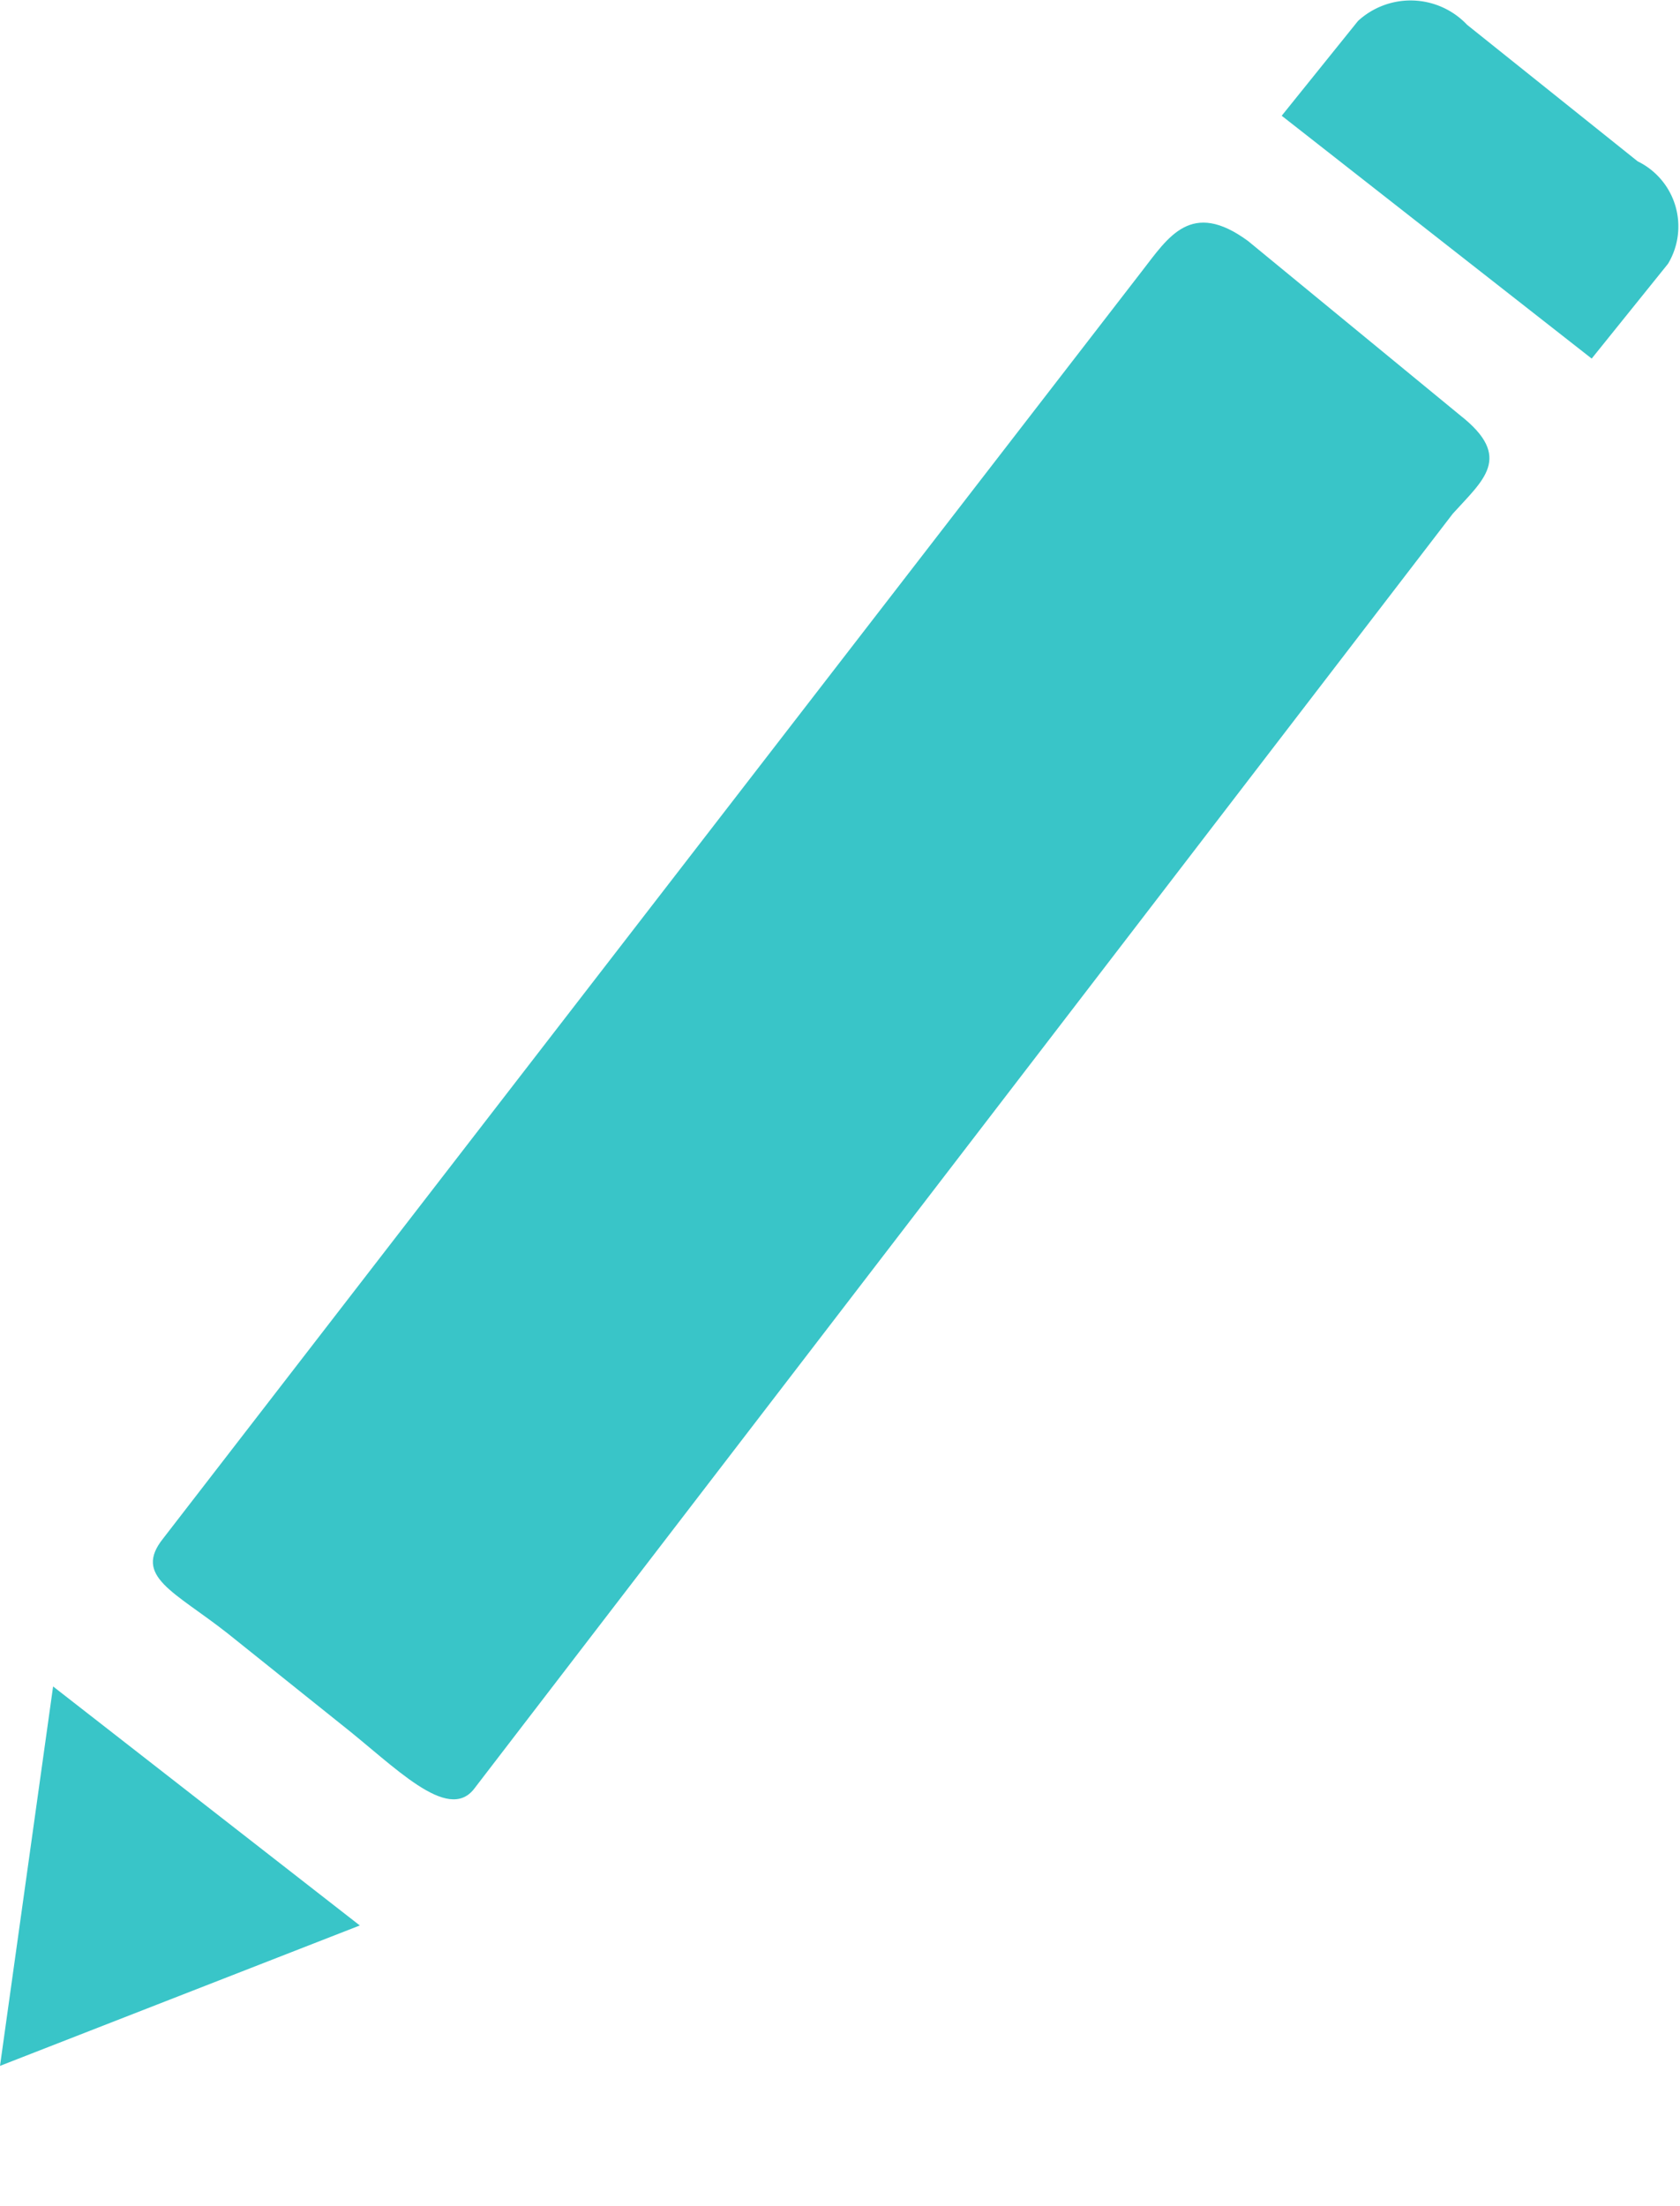 <svg xmlns="http://www.w3.org/2000/svg" width="15.408" height="20.224" viewBox="0 0 15.408 20.224">
  <g id="Grupo_8456" data-name="Grupo 8456" transform="translate(-821 -1974.871)">
    <path id="Trazado_29" data-name="Trazado 29" d="M5.758,19.683l-1.043-.835c-.487-.383-.869-.522-.591-.869L13.1,6.363c.243-.313.452-.661.974-.278l1.948,1.6c.487.383.209.591-.07.9L6.976,20.274C6.732,20.587,6.245,20.065,5.758,19.683Z" transform="translate(818.372 1970.995)" fill="#39c5c8"/>
    <path id="Trazado_30" data-name="Trazado 30" d="M17.1,58.2" transform="translate(809.847 1936.895)" fill="#39c5c8"/>
    <path id="Trazado_31" data-name="Trazado 31" d="M33.8,1.109,34.5.24A.713.713,0,0,1,35.5.275l1.565,1.252a.664.664,0,0,1,.278.939l-.7.869Z" transform="translate(798.955 1974.823)" fill="#39c5c8"/>
    <path id="Trazado_32" data-name="Trazado 32" d="M.487,44.5,0,47.978l3.3-1.287Z" transform="translate(821 1945.83)" fill="#39c5c8"/>
  </g>
</svg>
